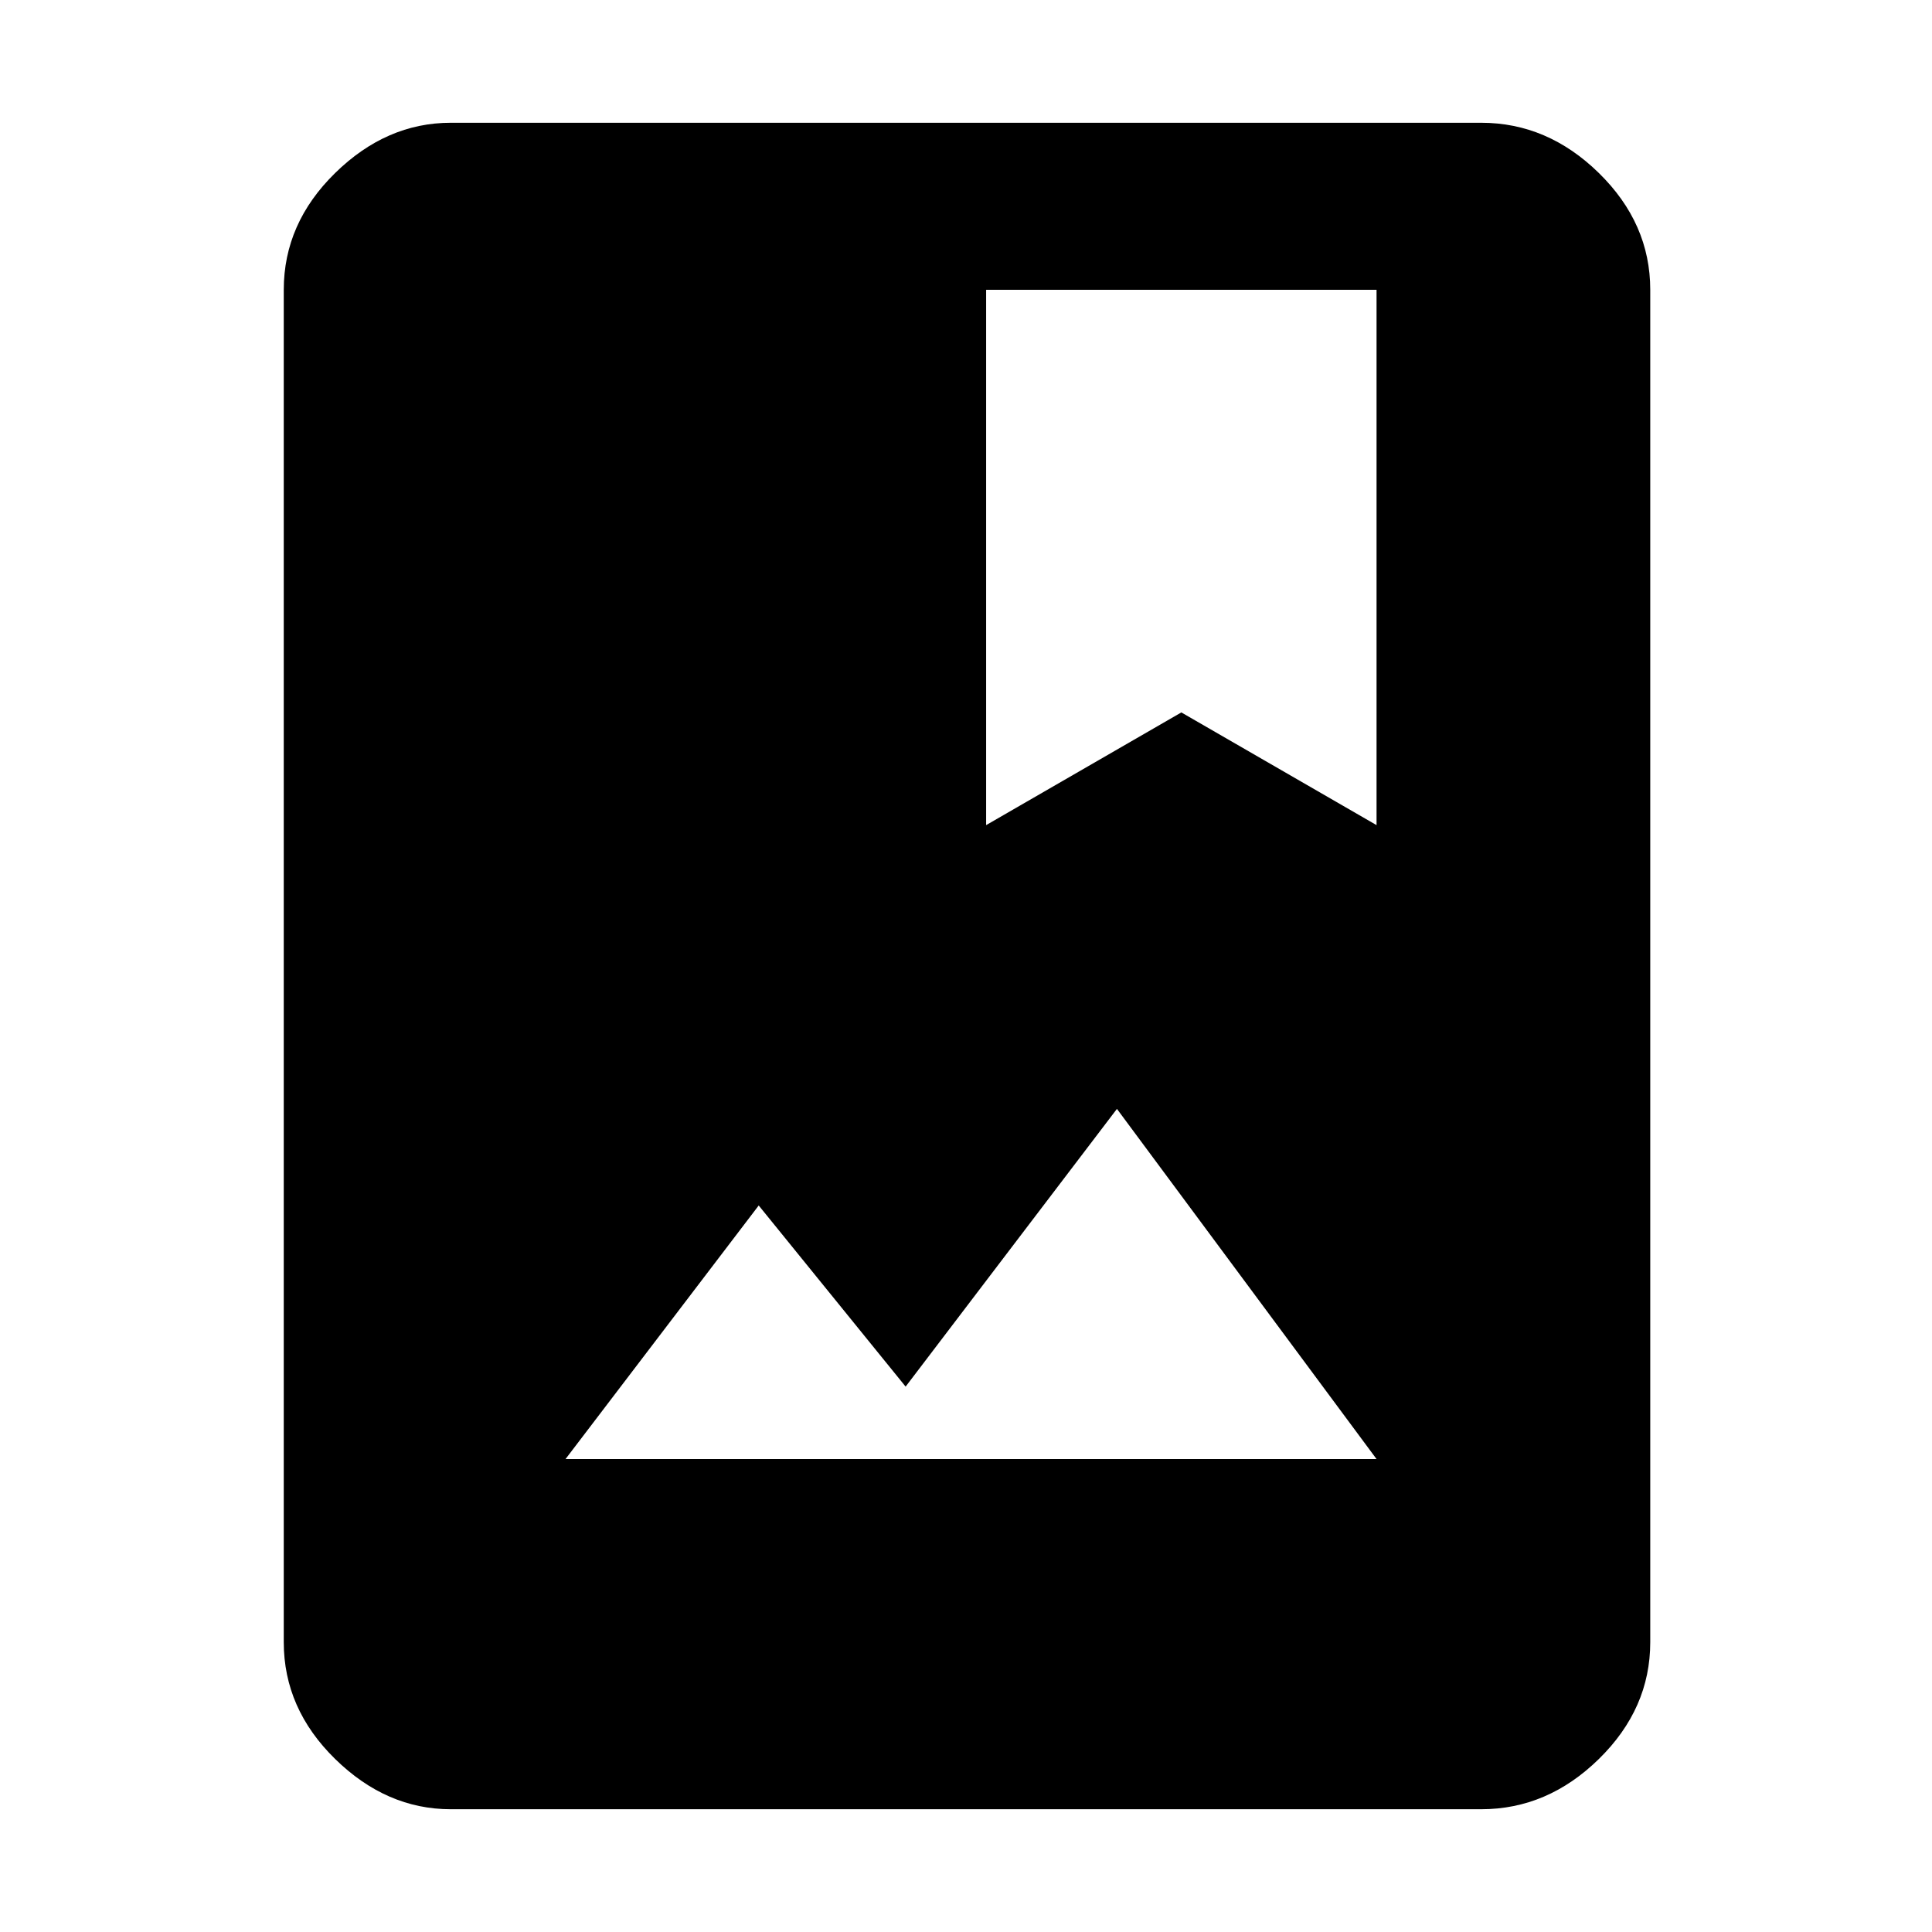 <svg xmlns="http://www.w3.org/2000/svg" height="48" width="48"><path d="M11.2 44.95q-1.6 0-2.875-1.25T7.05 40.8V7.2q0-1.65 1.275-2.9T11.2 3.05h25.6q1.65 0 2.925 1.25T41 7.2v33.6q0 1.65-1.275 2.9T36.8 44.95Zm2.85-8.7H34.2l-6.45-8.7-5.25 6.9-3.65-4.5ZM24.5 20.5l4.85-2.8 4.85 2.8V7.2h-9.7Z"/></svg>